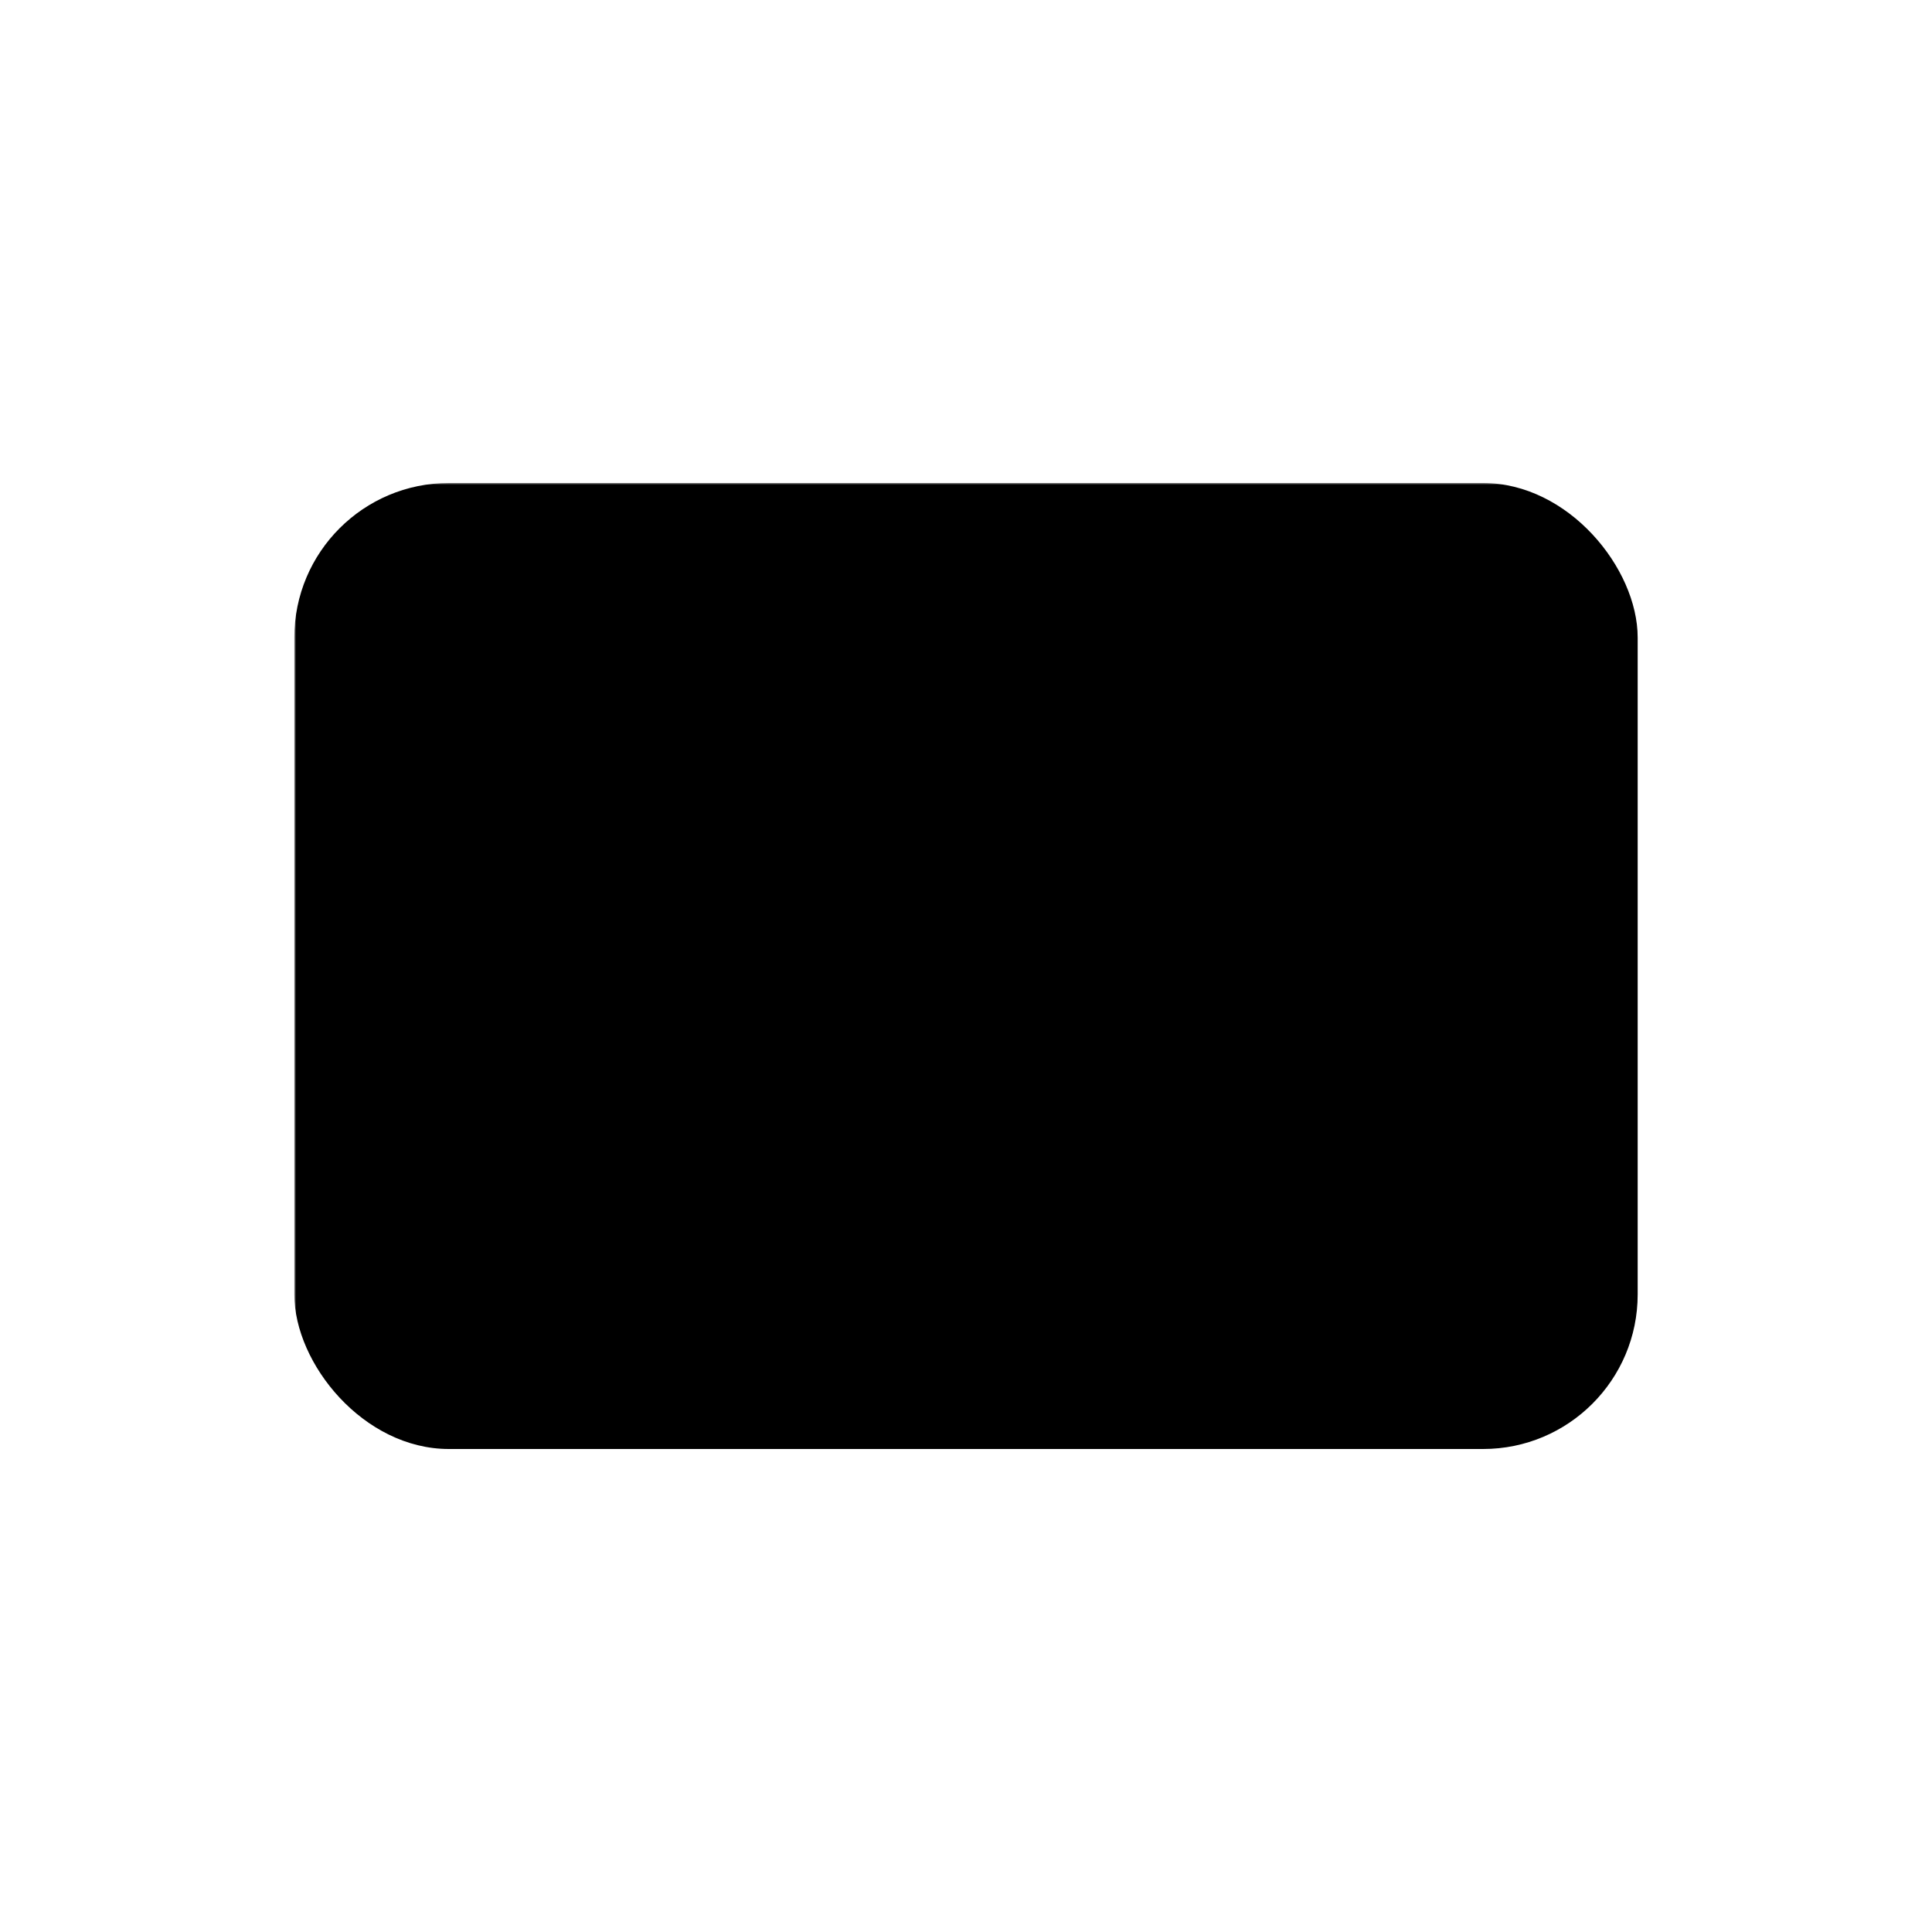 <svg xmlns="http://www.w3.org/2000/svg" xmlns:xlink="http://www.w3.org/1999/xlink" viewBox="0 0 512 512">
	<mask id="mask-envelope">
		<path d="m0 0H512V512H0" fill="#fff"/>
		<path stroke="#000" stroke-width="20" fill="none" d="M305 256 434 384M207 256 78 384m0-256L243 292c7 8 19 8 26 0L434 128"/>
	</mask>
	<rect width="356" height="256" x="78" y="128" fill="#000" rx="8%" mask="url(#mask-envelope)"/>
</svg>
